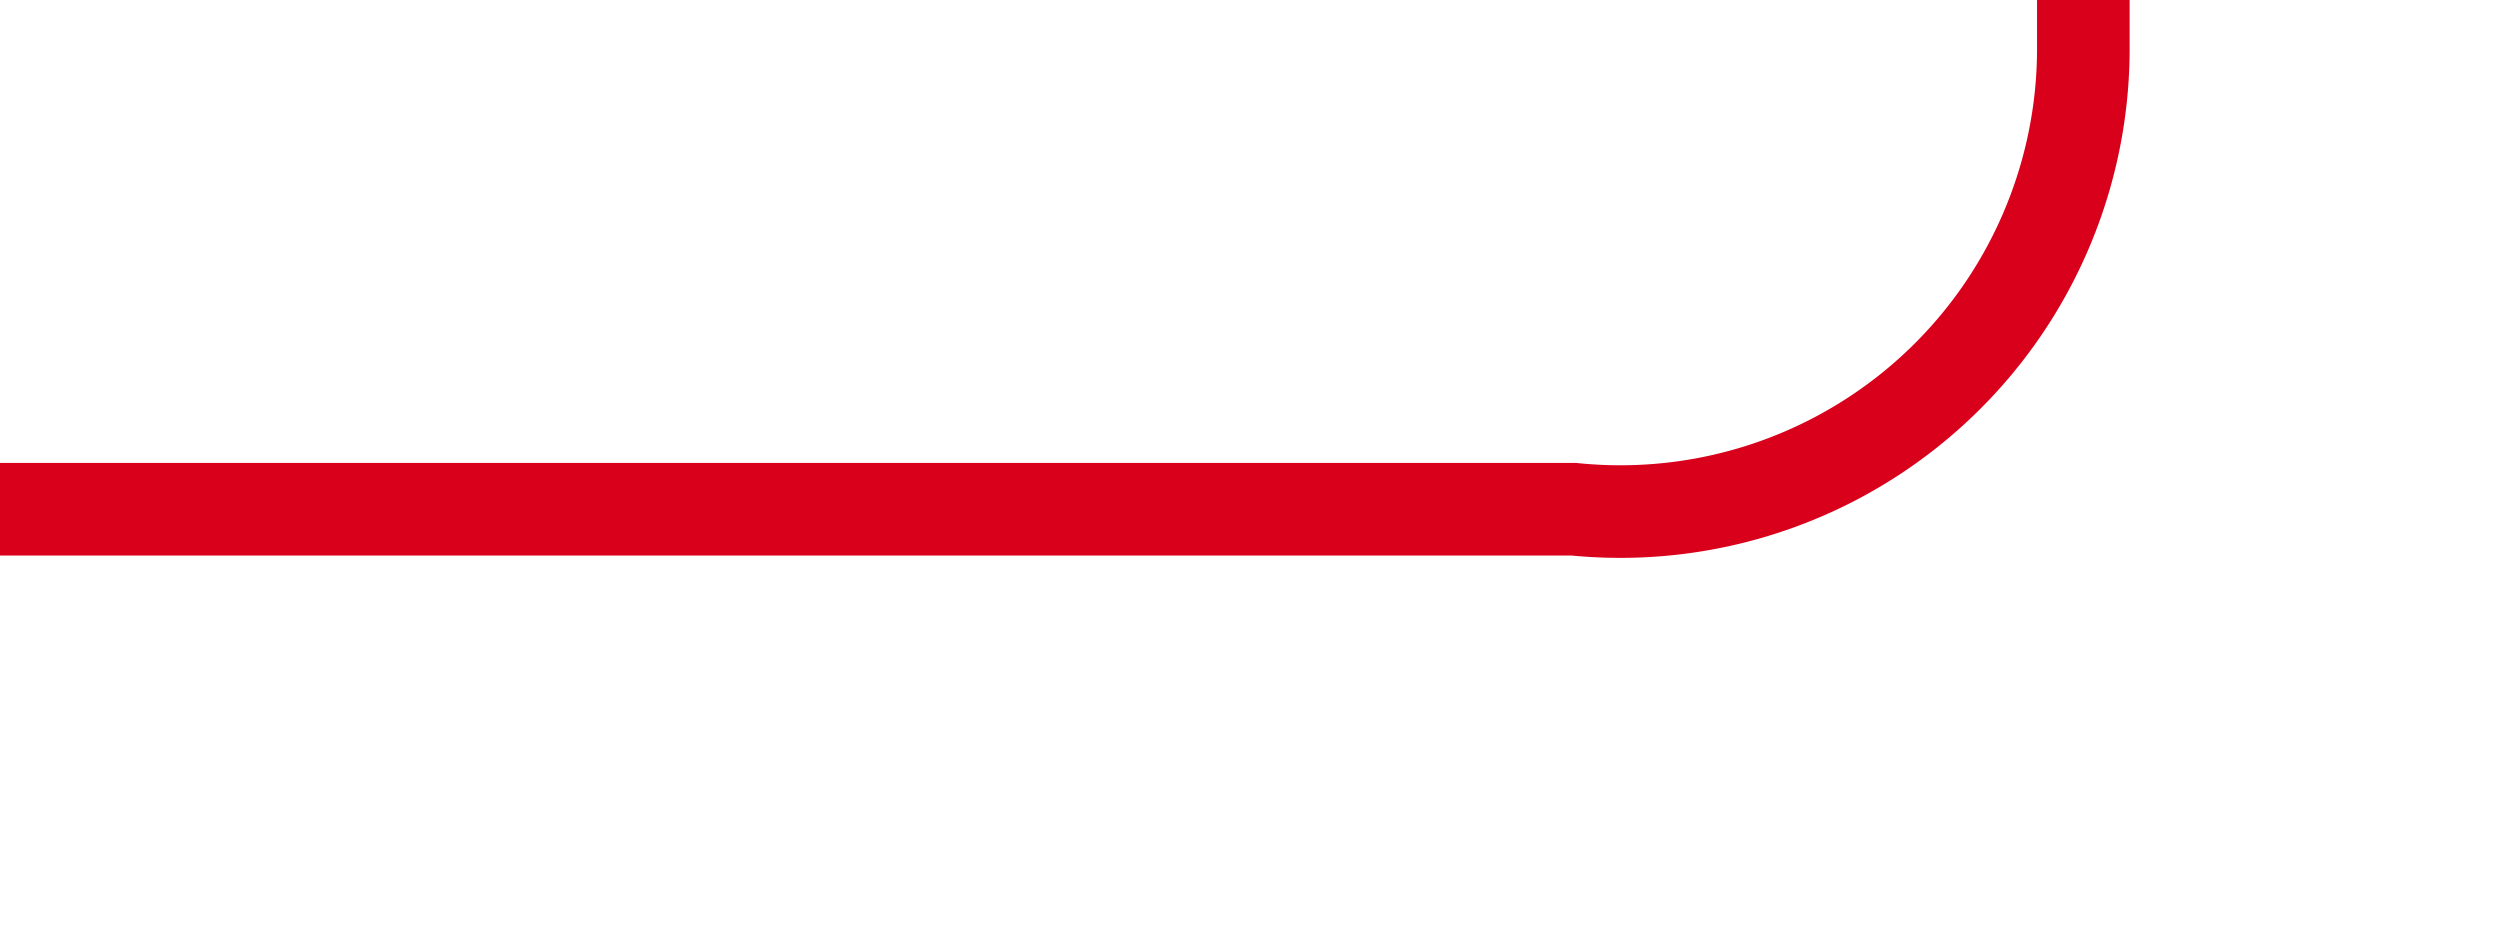 ﻿<?xml version="1.0" encoding="utf-8"?>
<svg version="1.1" xmlns:xlink="http://www.w3.org/1999/xlink" width="27px" height="10px" preserveAspectRatio="xMinYMid meet" viewBox="1448 674  27 8" xmlns="http://www.w3.org/2000/svg">
  <path d="M 1448 678.5  L 1465 678.5  A 5 5 0 0 0 1470.5 673.5 L 1470.5 438  A 5 5 0 0 1 1475.5 433.5 L 1504 433.5  " stroke-width="1" stroke="#d9001b" fill="none" />
</svg>